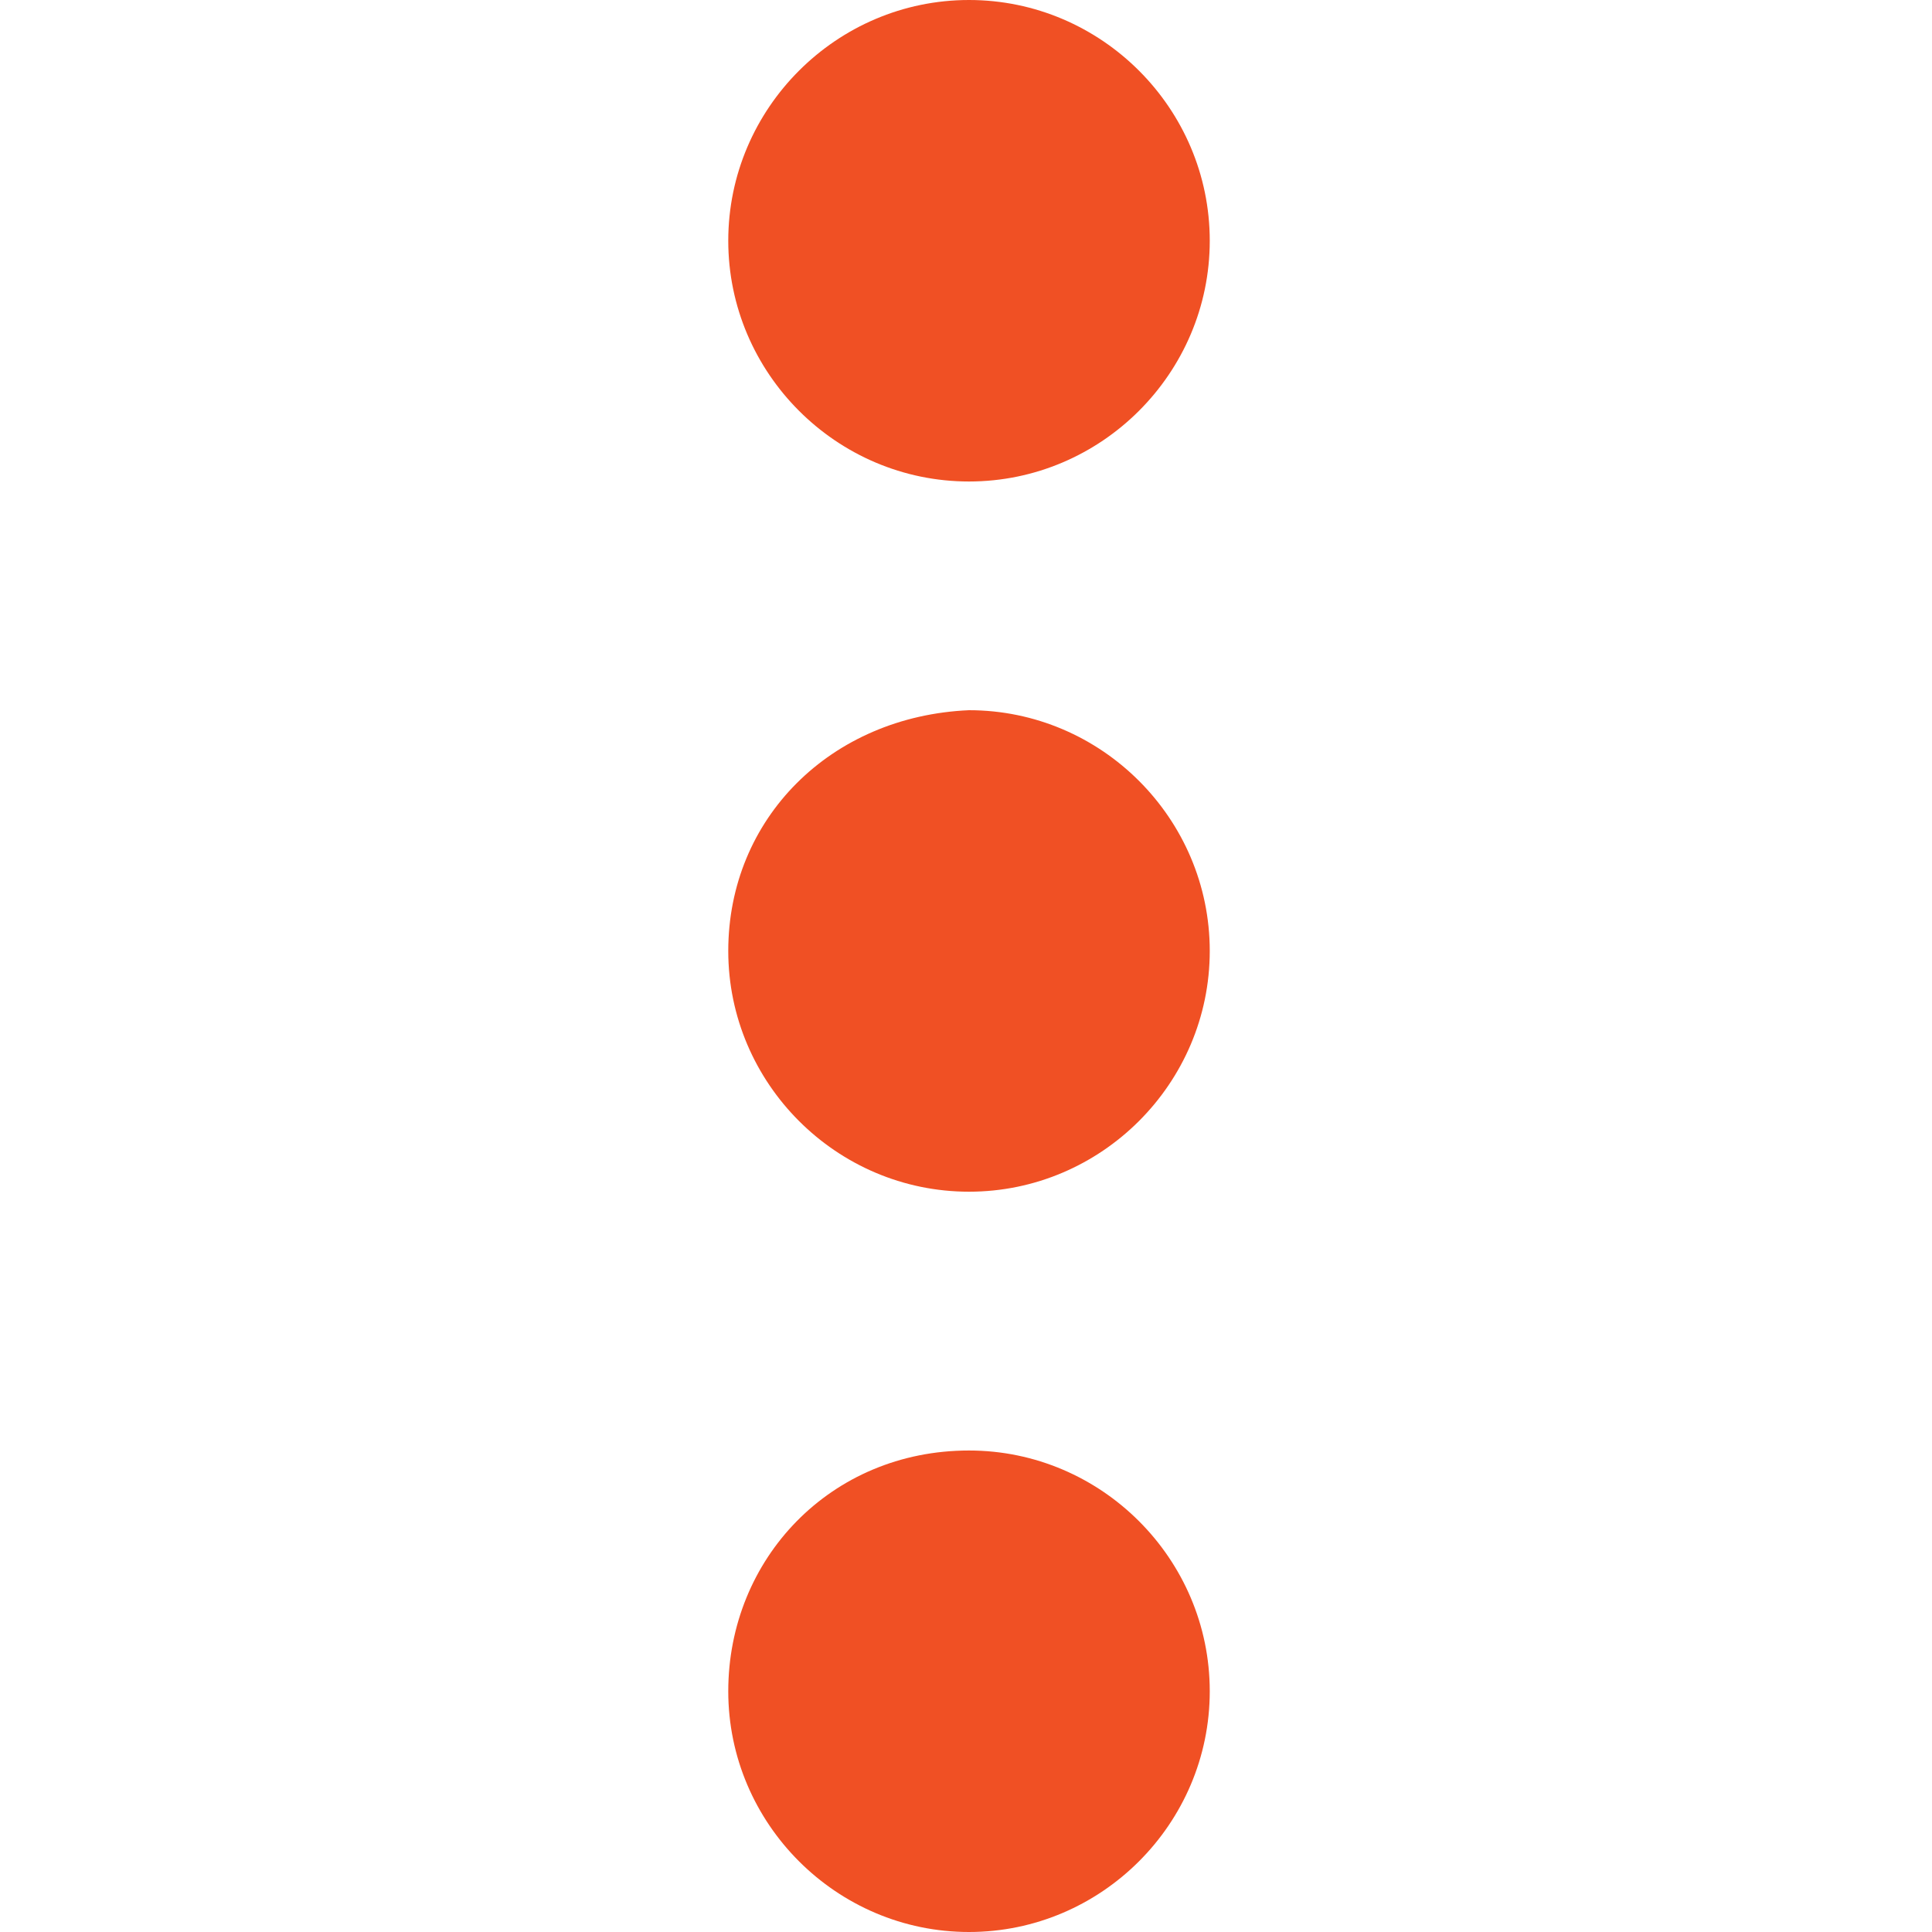 <?xml version="1.0" encoding="utf-8"?>
<!-- Generator: Adobe Illustrator 24.3.0, SVG Export Plug-In . SVG Version: 6.00 Build 0)  -->
<svg version="1.1" id="Capa_1" xmlns="http://www.w3.org/2000/svg" xmlns:xlink="http://www.w3.org/1999/xlink" x="0px" y="0px"
	 viewBox="0 0 32.1 32.1" style="enable-background:new 0 0 32.1 32.1;" xml:space="preserve">
<style type="text/css">
	.st0{fill:#F05024;}
</style>
<g>
	<path class="st0" d="M12.1,28.1c0,2.2,1.8,4,4,4s4-1.8,4-4c0-2.2-1.8-4-4-4C13.8,24.1,12.1,25.9,12.1,28.1z M12.1,15.8
		c0,2.2,1.8,4,4,4s4-1.8,4-4s-1.8-4-4-4C13.8,11.9,12.1,13.6,12.1,15.8z M12.1,4c0,2.2,1.8,4,4,4c2.2,0,4-1.8,4-4c0-2.2-1.8-4-4-4
		S12.1,1.8,12.1,4z"/>
</g>
</svg>
